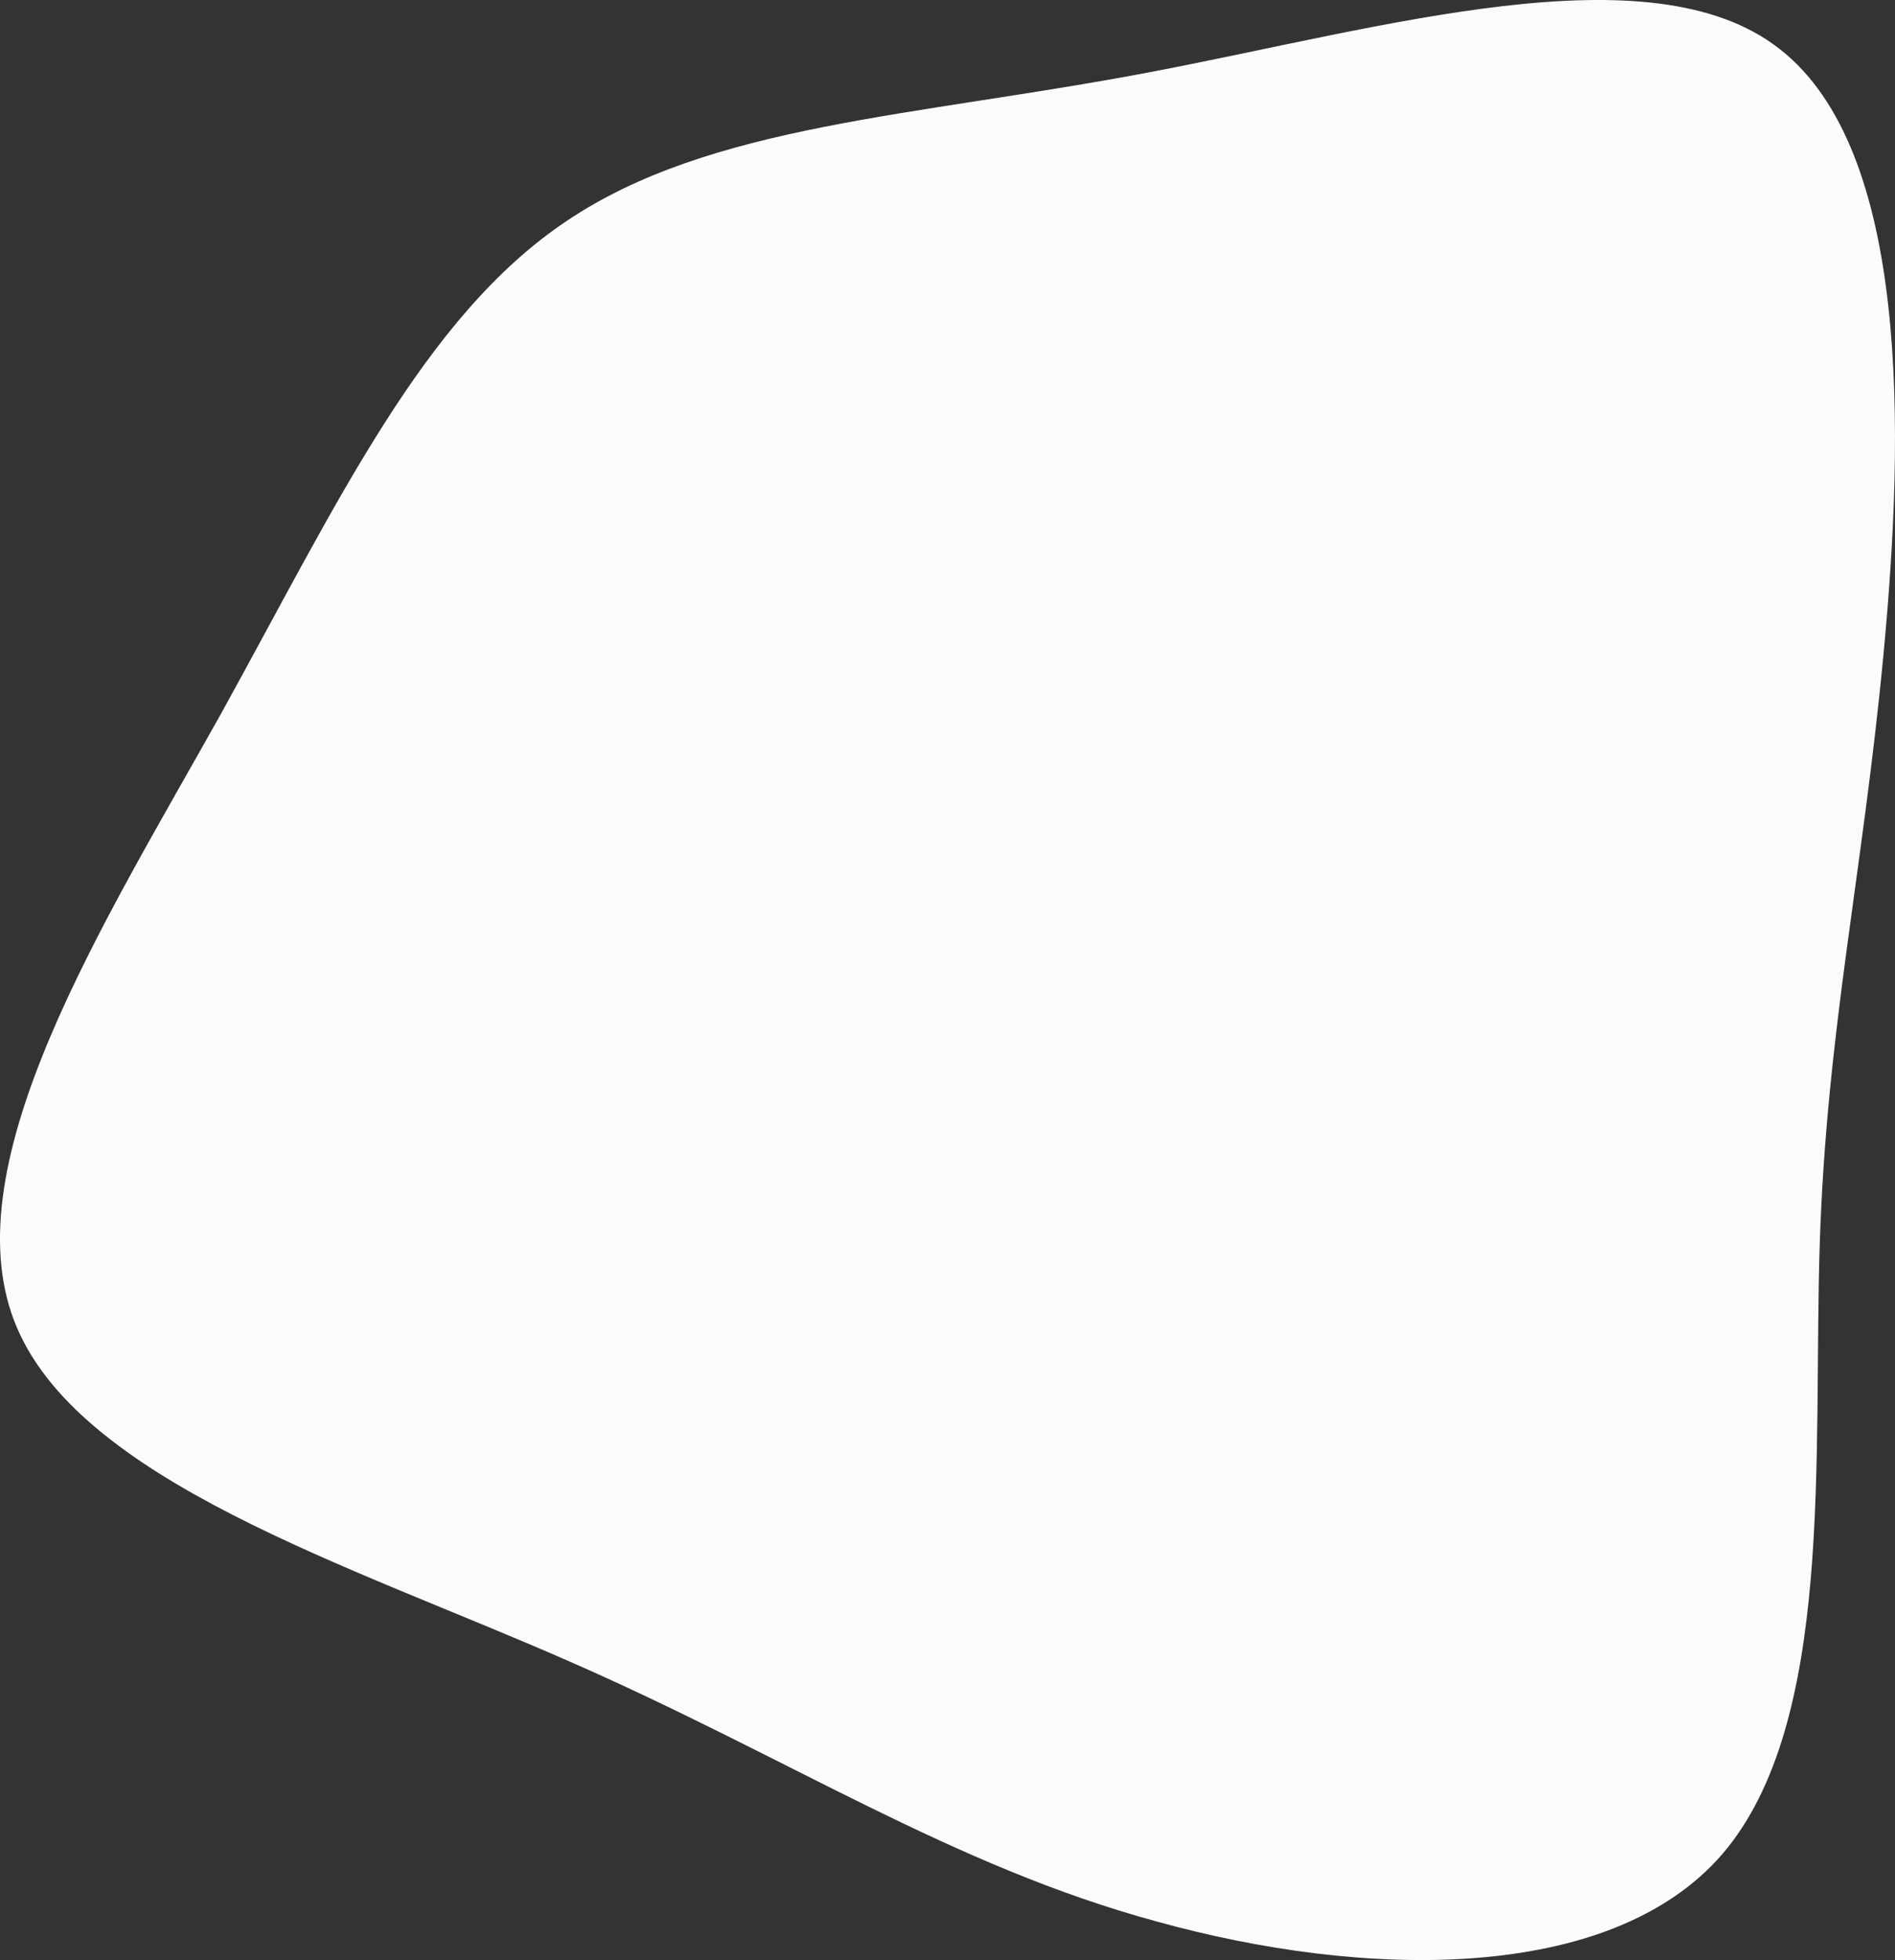 <svg xmlns="http://www.w3.org/2000/svg" width="136.535" height="141.181" viewBox="0 0 136.535 141.181">
  <rect x="0" y="0" width="136.535" height="141.181" fill="#333333" stroke="none"/>
  <path id="blob1" d="M47.8-66.3c9.4,7.3,9,27.6,7.5,43.5S51.2,4.4,50.7,19.7s1.1,34.5-7,44c-8.1,9.4-25.9,9-40.7,4.9-14.8-4-26.7-11.9-42.5-18.8-15.7-6.9-35.5-13-39.9-24.5S-73-3.2-64.5-18.4C-56.1-33.6-49.9-47-39.6-53.9c10.4-7,25-7.5,41.9-10.7S38.5-73.6,47.8-66.3Z" transform="translate(80.416 69.824)" fill="#fbfbfd"/>
</svg>
